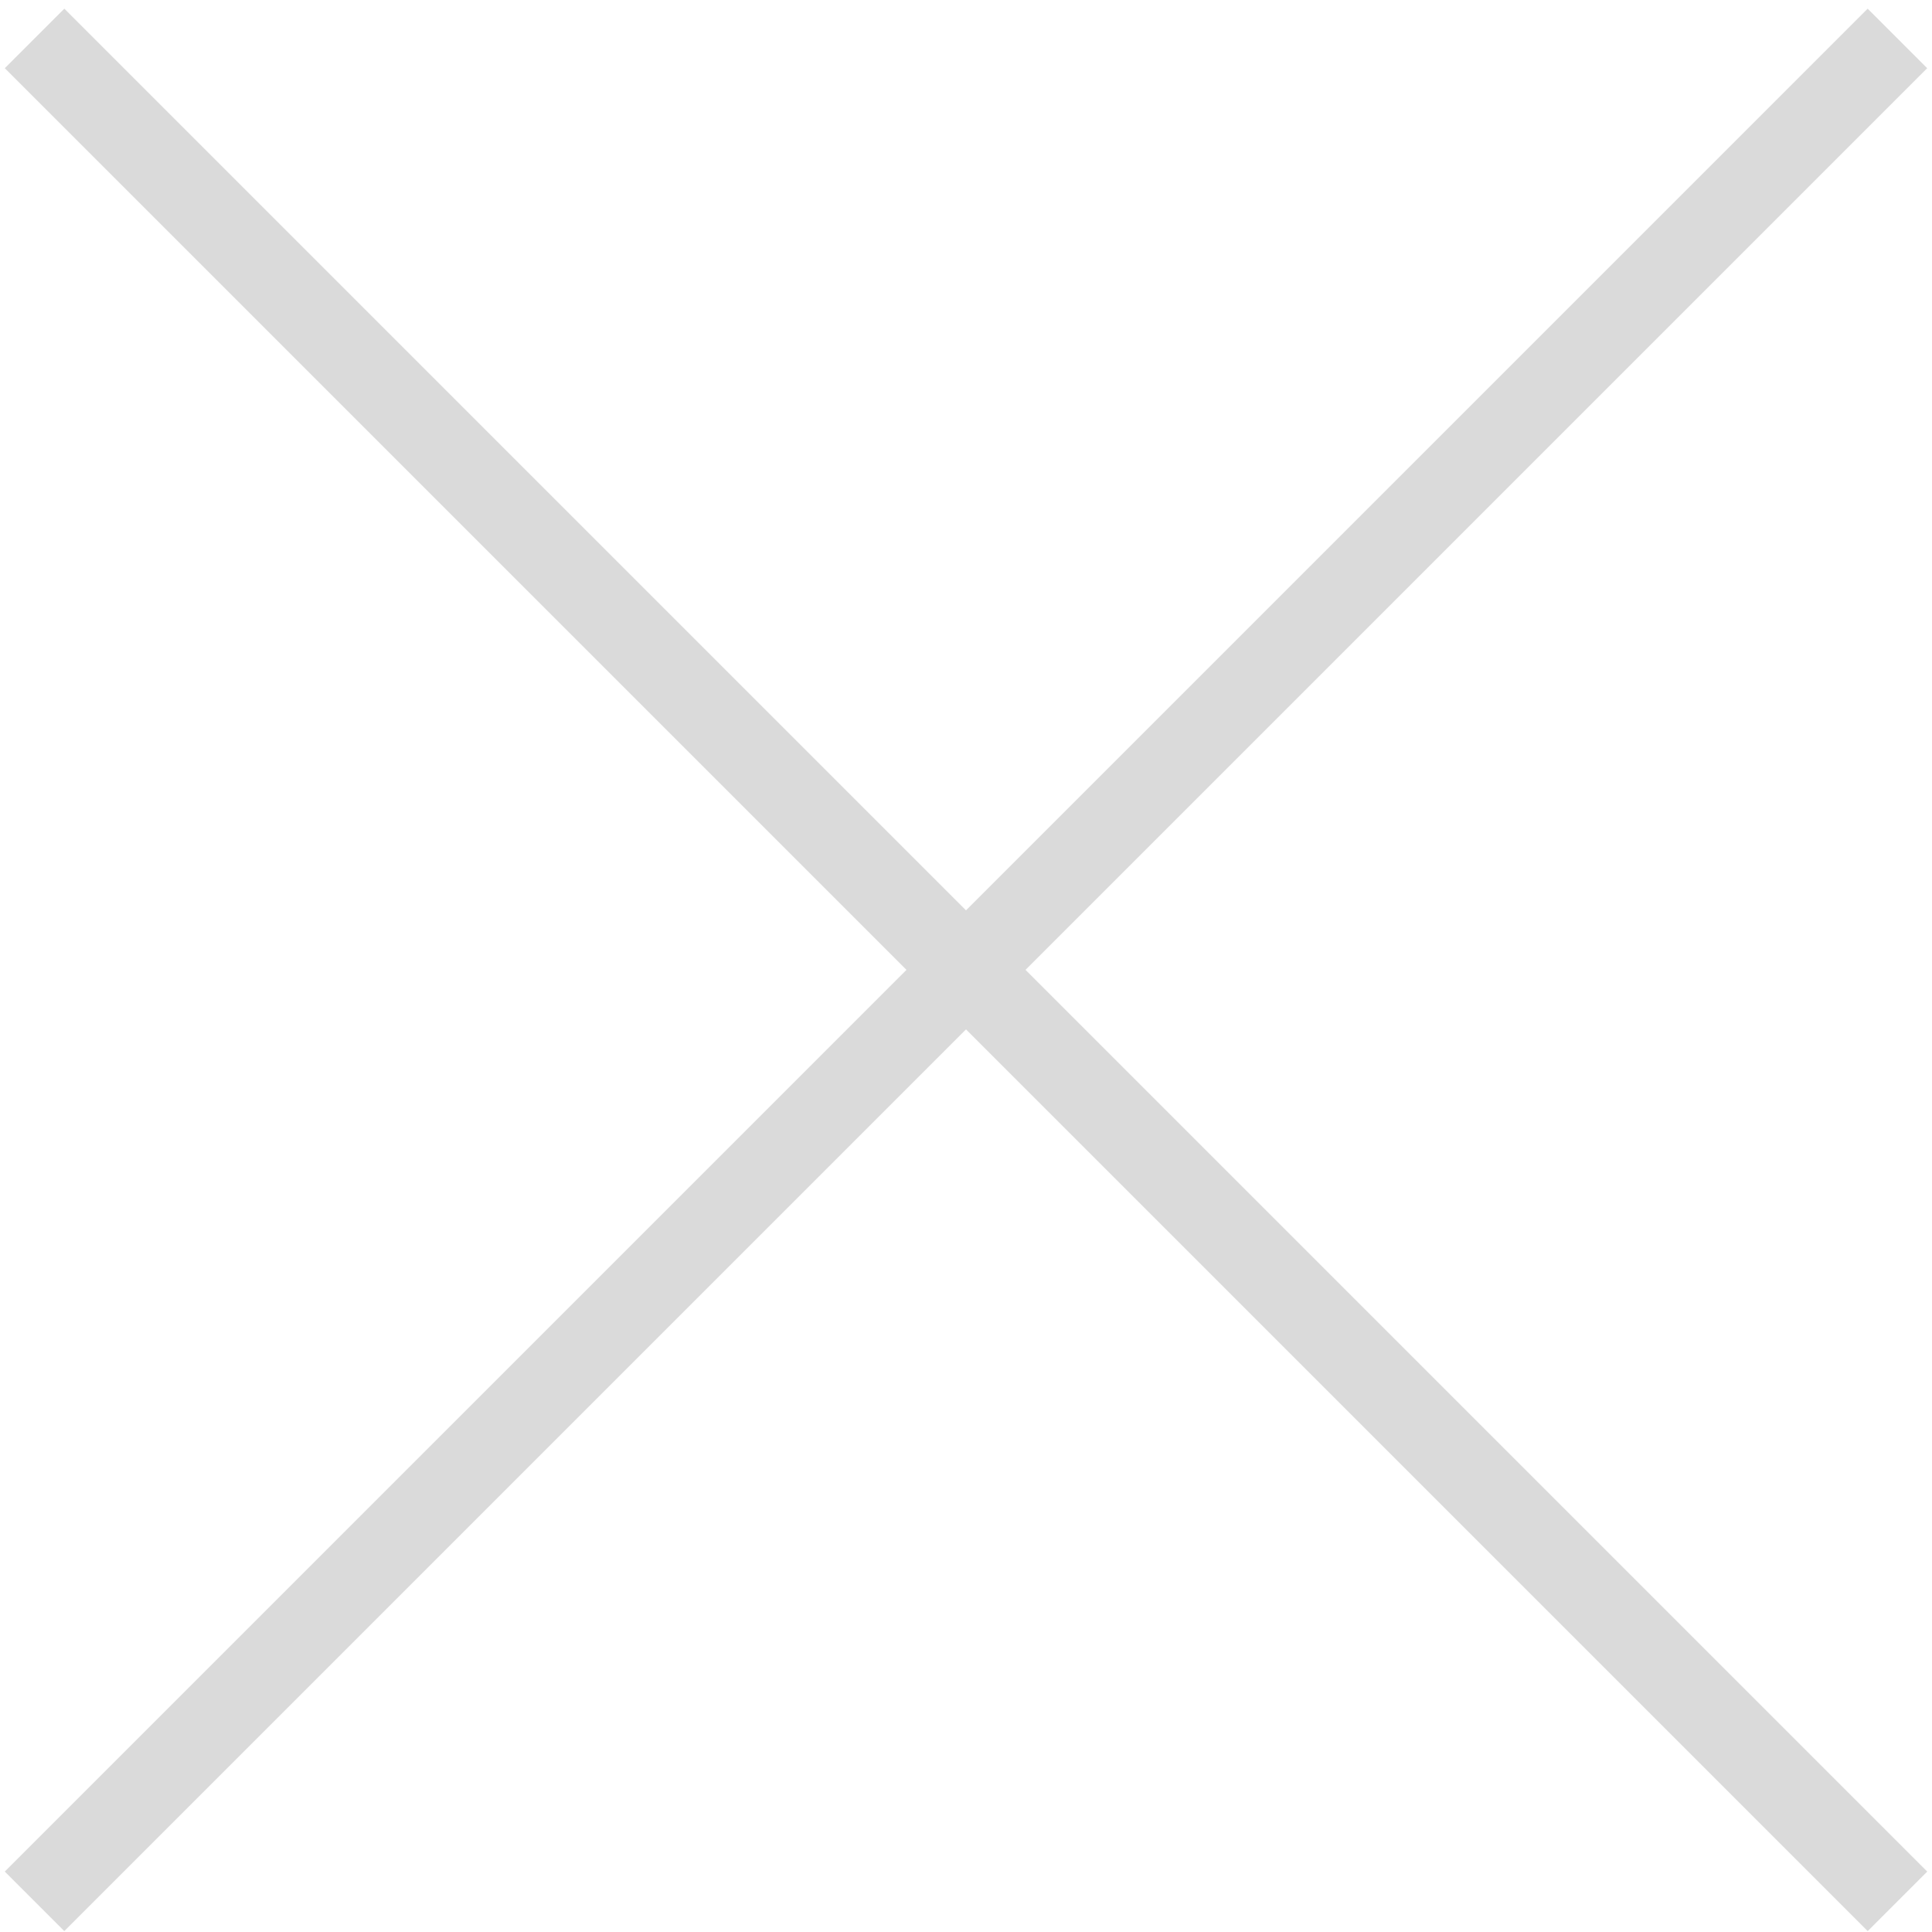 <?xml version="1.0" encoding="UTF-8"?>
<svg width="44px" height="44px" viewBox="0 0 44 44" version="1.1" xmlns="http://www.w3.org/2000/svg" xmlns:xlink="http://www.w3.org/1999/xlink">
    <!-- Generator: Sketch 49.3 (51167) - http://www.bohemiancoding.com/sketch -->
    <title>Group 4 Copy</title>
    <desc>Created with Sketch.</desc>
    <defs></defs>
    <g id="desktop" stroke="none" stroke-width="1" fill="none" fill-rule="evenodd">
        <g id="10-events-3-pop-up" transform="translate(-30, -28)" fill="#DADADA">
            <g id="Group-14" transform="translate(-212, 0)">
                <g id="Group-4-Copy" transform="translate(242, 29)">
                    <rect id="Rectangle-3-Copy-4" transform="translate(22, 21.089) rotate(-45) translate(-22, -21.089) " x="-8" y="20.13" width="60" height="1.917"></rect>
                    <rect id="Rectangle-3-Copy-4" transform="translate(22, 21.089) rotate(-315) translate(-22, -21.089) " x="-8" y="20.13" width="60" height="1.917"></rect>
                </g>
            </g>
        </g>
    </g>
</svg>